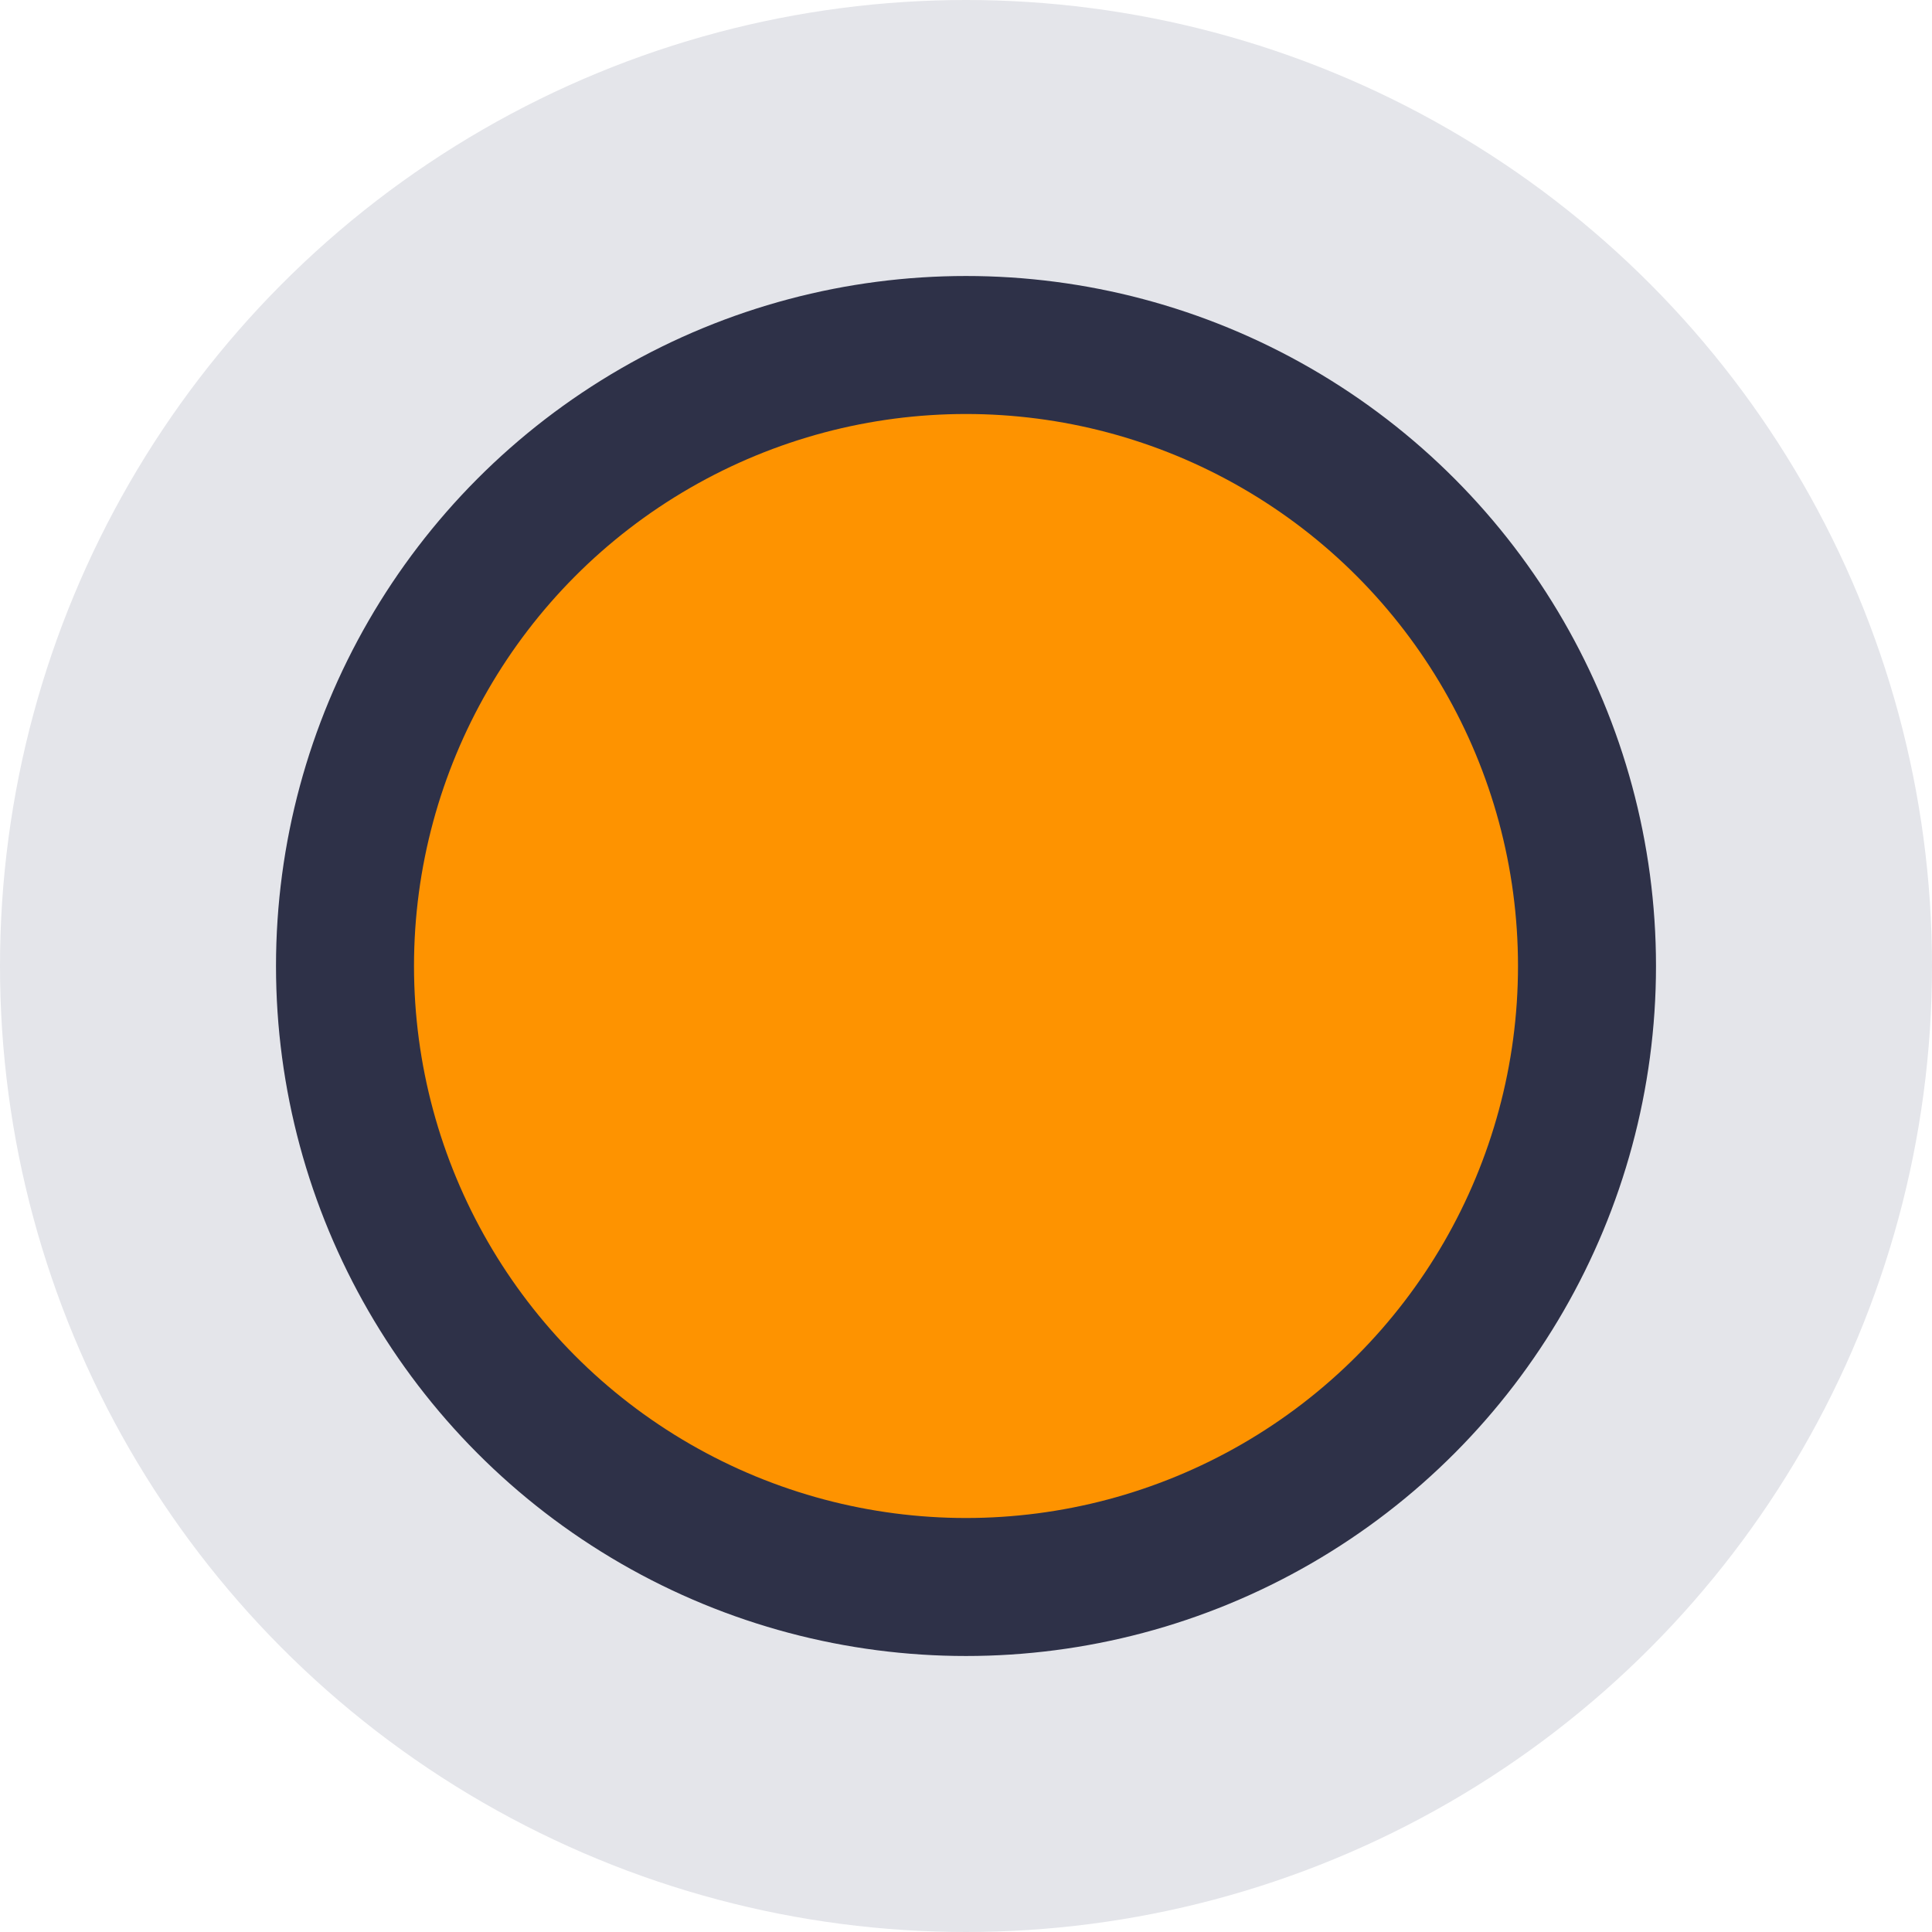 <svg width="28" height="28" viewBox="0 0 28 28" fill="none" xmlns="http://www.w3.org/2000/svg">
<circle cx="14" cy="14" r="14" fill="#E4E5EA"/>
<circle cx="14" cy="14" r="9" fill="#FE9300" stroke="#2E3148" stroke-width="2"/>
</svg>
